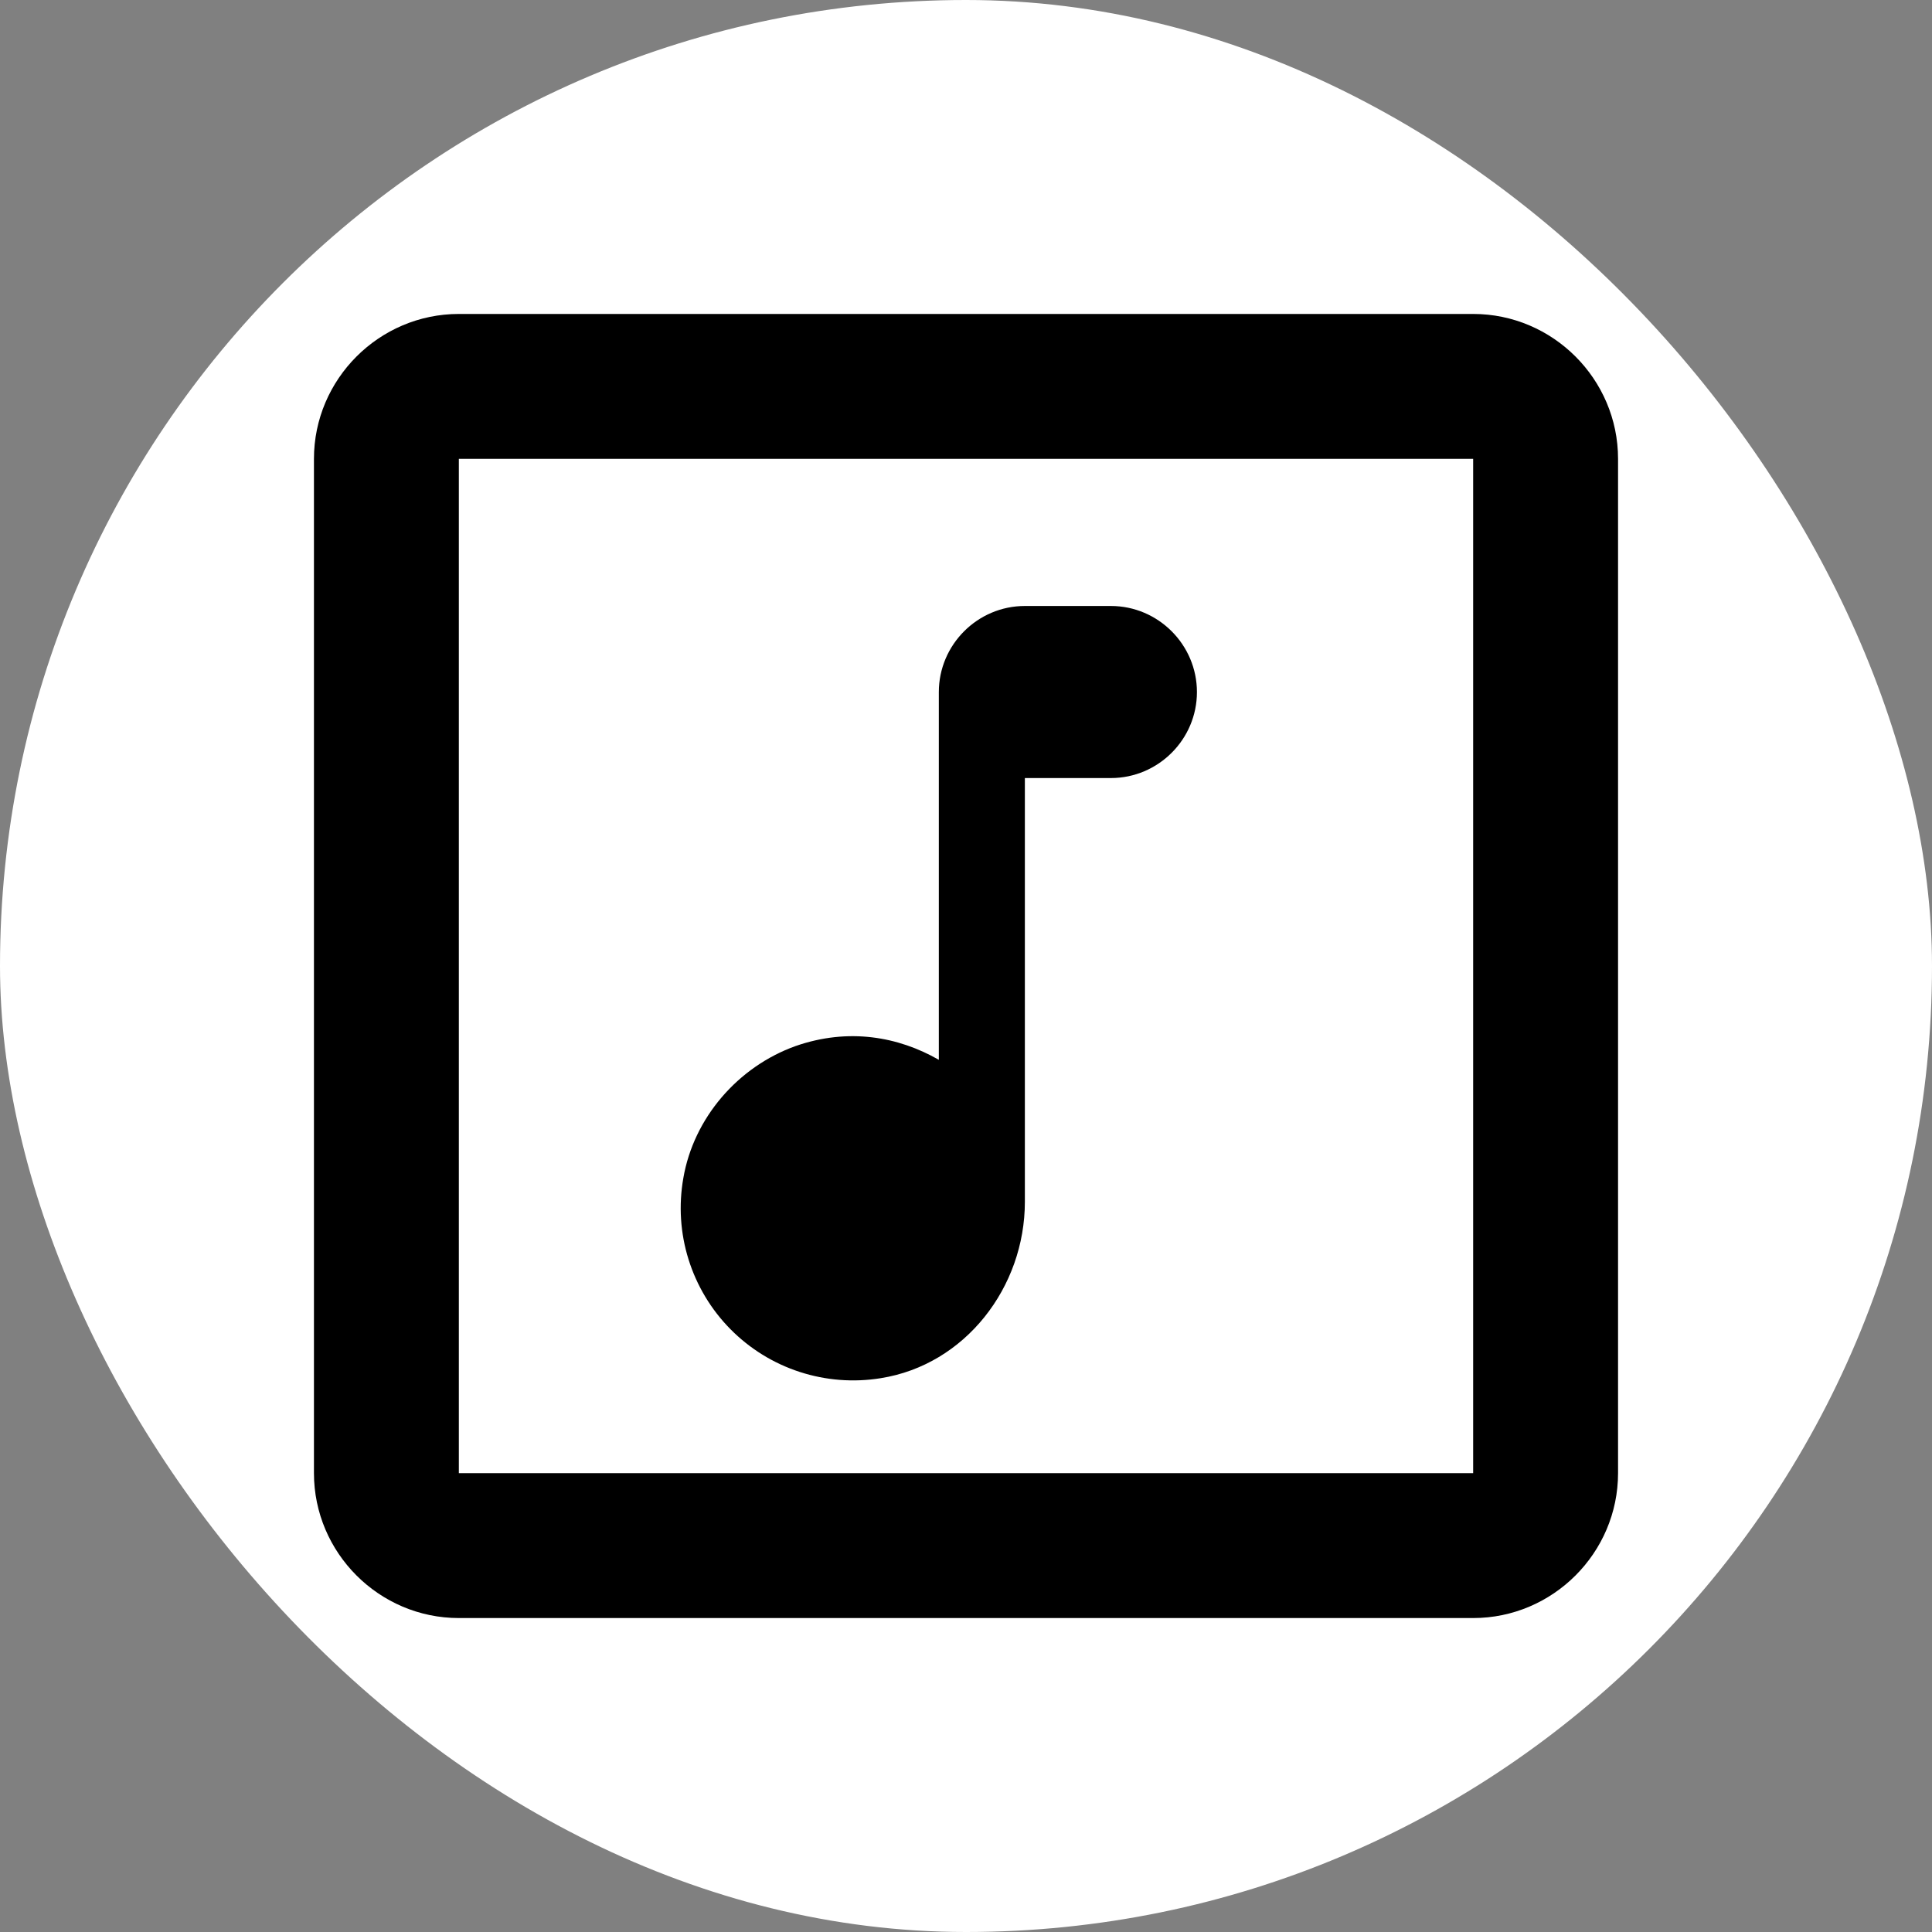 <svg width="32" height="32" viewBox="0 0 32 32" fill="none" xmlns="http://www.w3.org/2000/svg">
<rect x="0" y="0" width="32" height="32" fill="#808080" stroke="none"/>
<rect width="32" height="32" rx="16" fill="white"/>
<path d="M24.4 7.6V24.4H7.6V7.6H24.4ZM24.4 5.2H7.6C6.28 5.2 5.2 6.28 5.2 7.6V24.4C5.2 25.72 6.28 26.8 7.6 26.8H24.4C25.72 26.8 26.8 25.72 26.8 24.4V7.6C26.8 6.28 25.72 5.2 24.4 5.2Z" fill="black"/>
<path d="M15.55 11.463V17.554C14.88 17.17 14.054 17.02 13.177 17.326C12.223 17.668 11.489 18.516 11.318 19.514C11.239 19.963 11.268 20.424 11.404 20.859C11.54 21.294 11.777 21.69 12.098 22.015C12.418 22.339 12.811 22.582 13.244 22.723C13.677 22.864 14.138 22.9 14.588 22.827C15.985 22.606 16.975 21.323 16.975 19.906V12.887H18.4C19.184 12.887 19.825 12.246 19.825 11.463C19.825 10.679 19.184 10.037 18.4 10.037H16.975C16.191 10.037 15.55 10.679 15.55 11.463Z" fill="black"/>
</svg>

